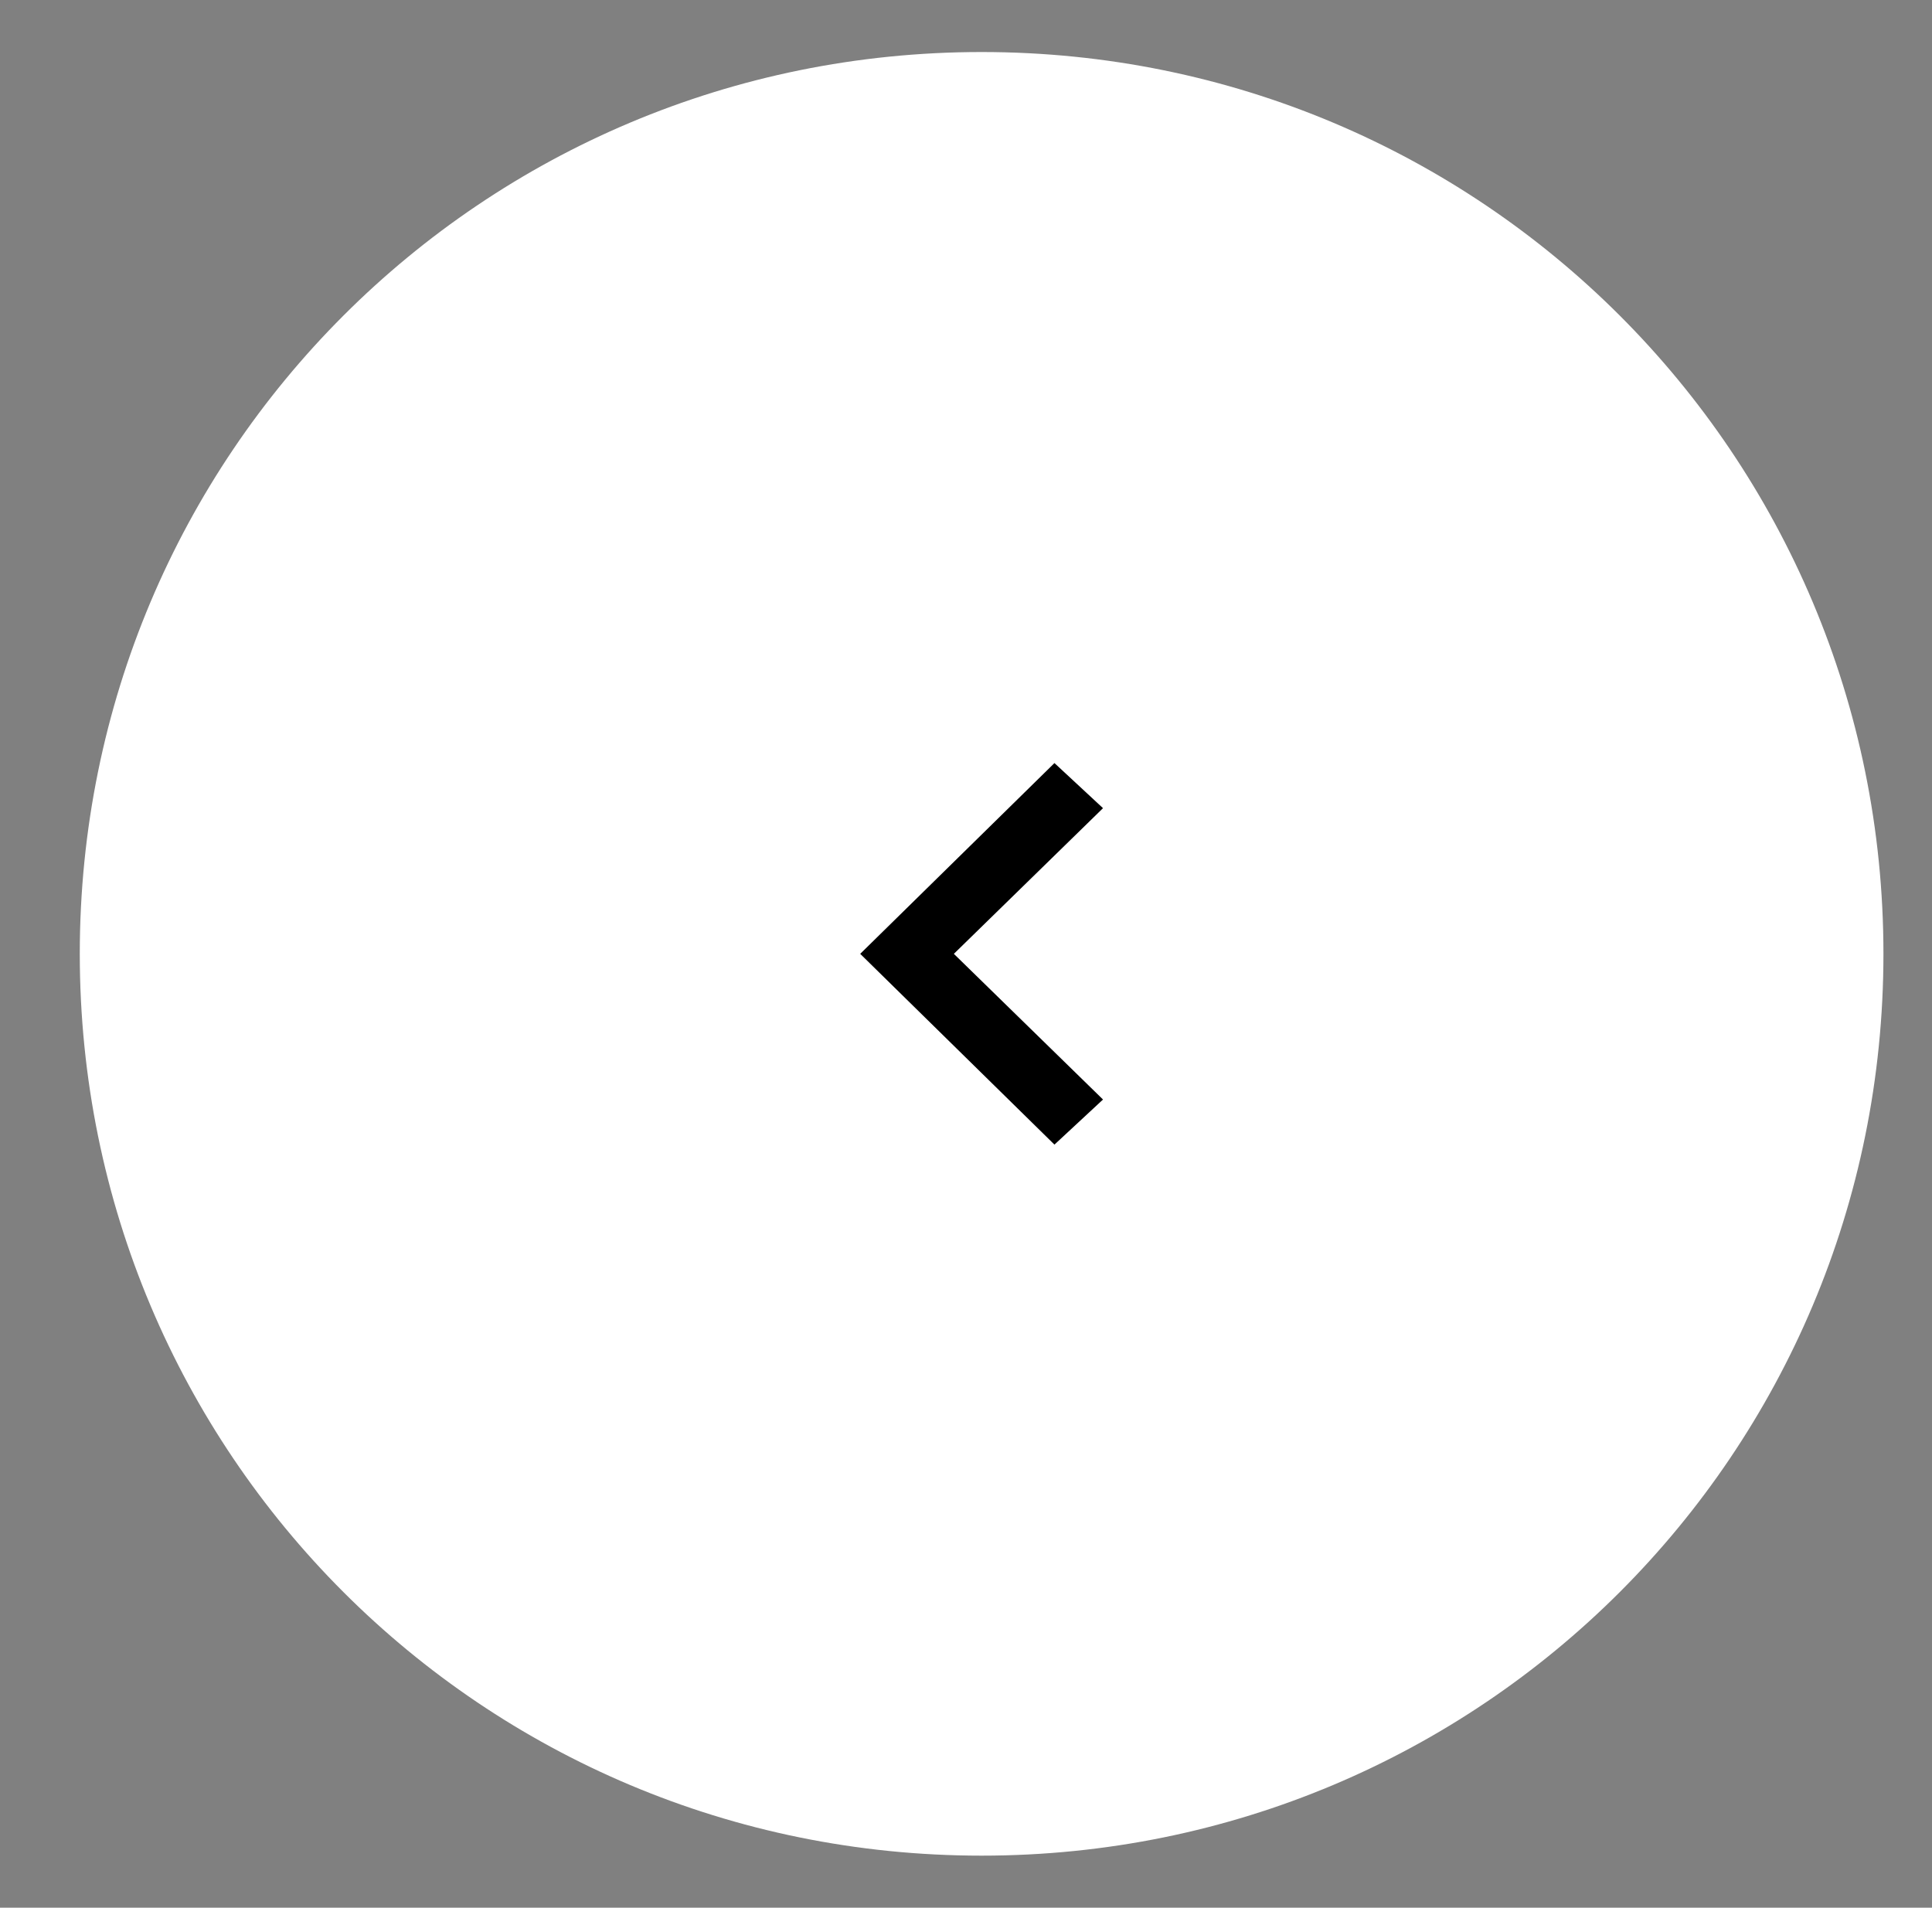 <?xml version="1.0" encoding="utf-8"?>
<!-- Generator: Adobe Illustrator 19.2.1, SVG Export Plug-In . SVG Version: 6.00 Build 0)  -->
<svg version="1.1" id="Layer_1" xmlns="http://www.w3.org/2000/svg" xmlns:xlink="http://www.w3.org/1999/xlink" x="0px" y="0px"
	 width="55.7px" height="55px" viewBox="0 0 55.7 55" style="enable-background:new 0 0 55.7 55;" xml:space="preserve">
<rect x="0" y="0" width="55.7" height="55" fill="#808080" stroke="none"/>
<style type="text/css">
	.st0{fill-rule:evenodd;clip-rule:evenodd;fill:#FFFFFF;}
	.st1{fill-rule:evenodd;clip-rule:evenodd;}
</style>
<path class="st0" d="M28.3,1.5c14.4,0,26,11.6,26,26c0,14.4-11.6,26-26,26s-26-11.6-26-26C2.3,13.1,13.9,1.5,28.3,1.5z"/>
<path class="st1" d="M30.4,22l-5.6,5.5l0,0l0,0l5.6,5.5l1.4-1.3l-4.3-4.2l4.3-4.2L30.4,22z"/>
</svg>
